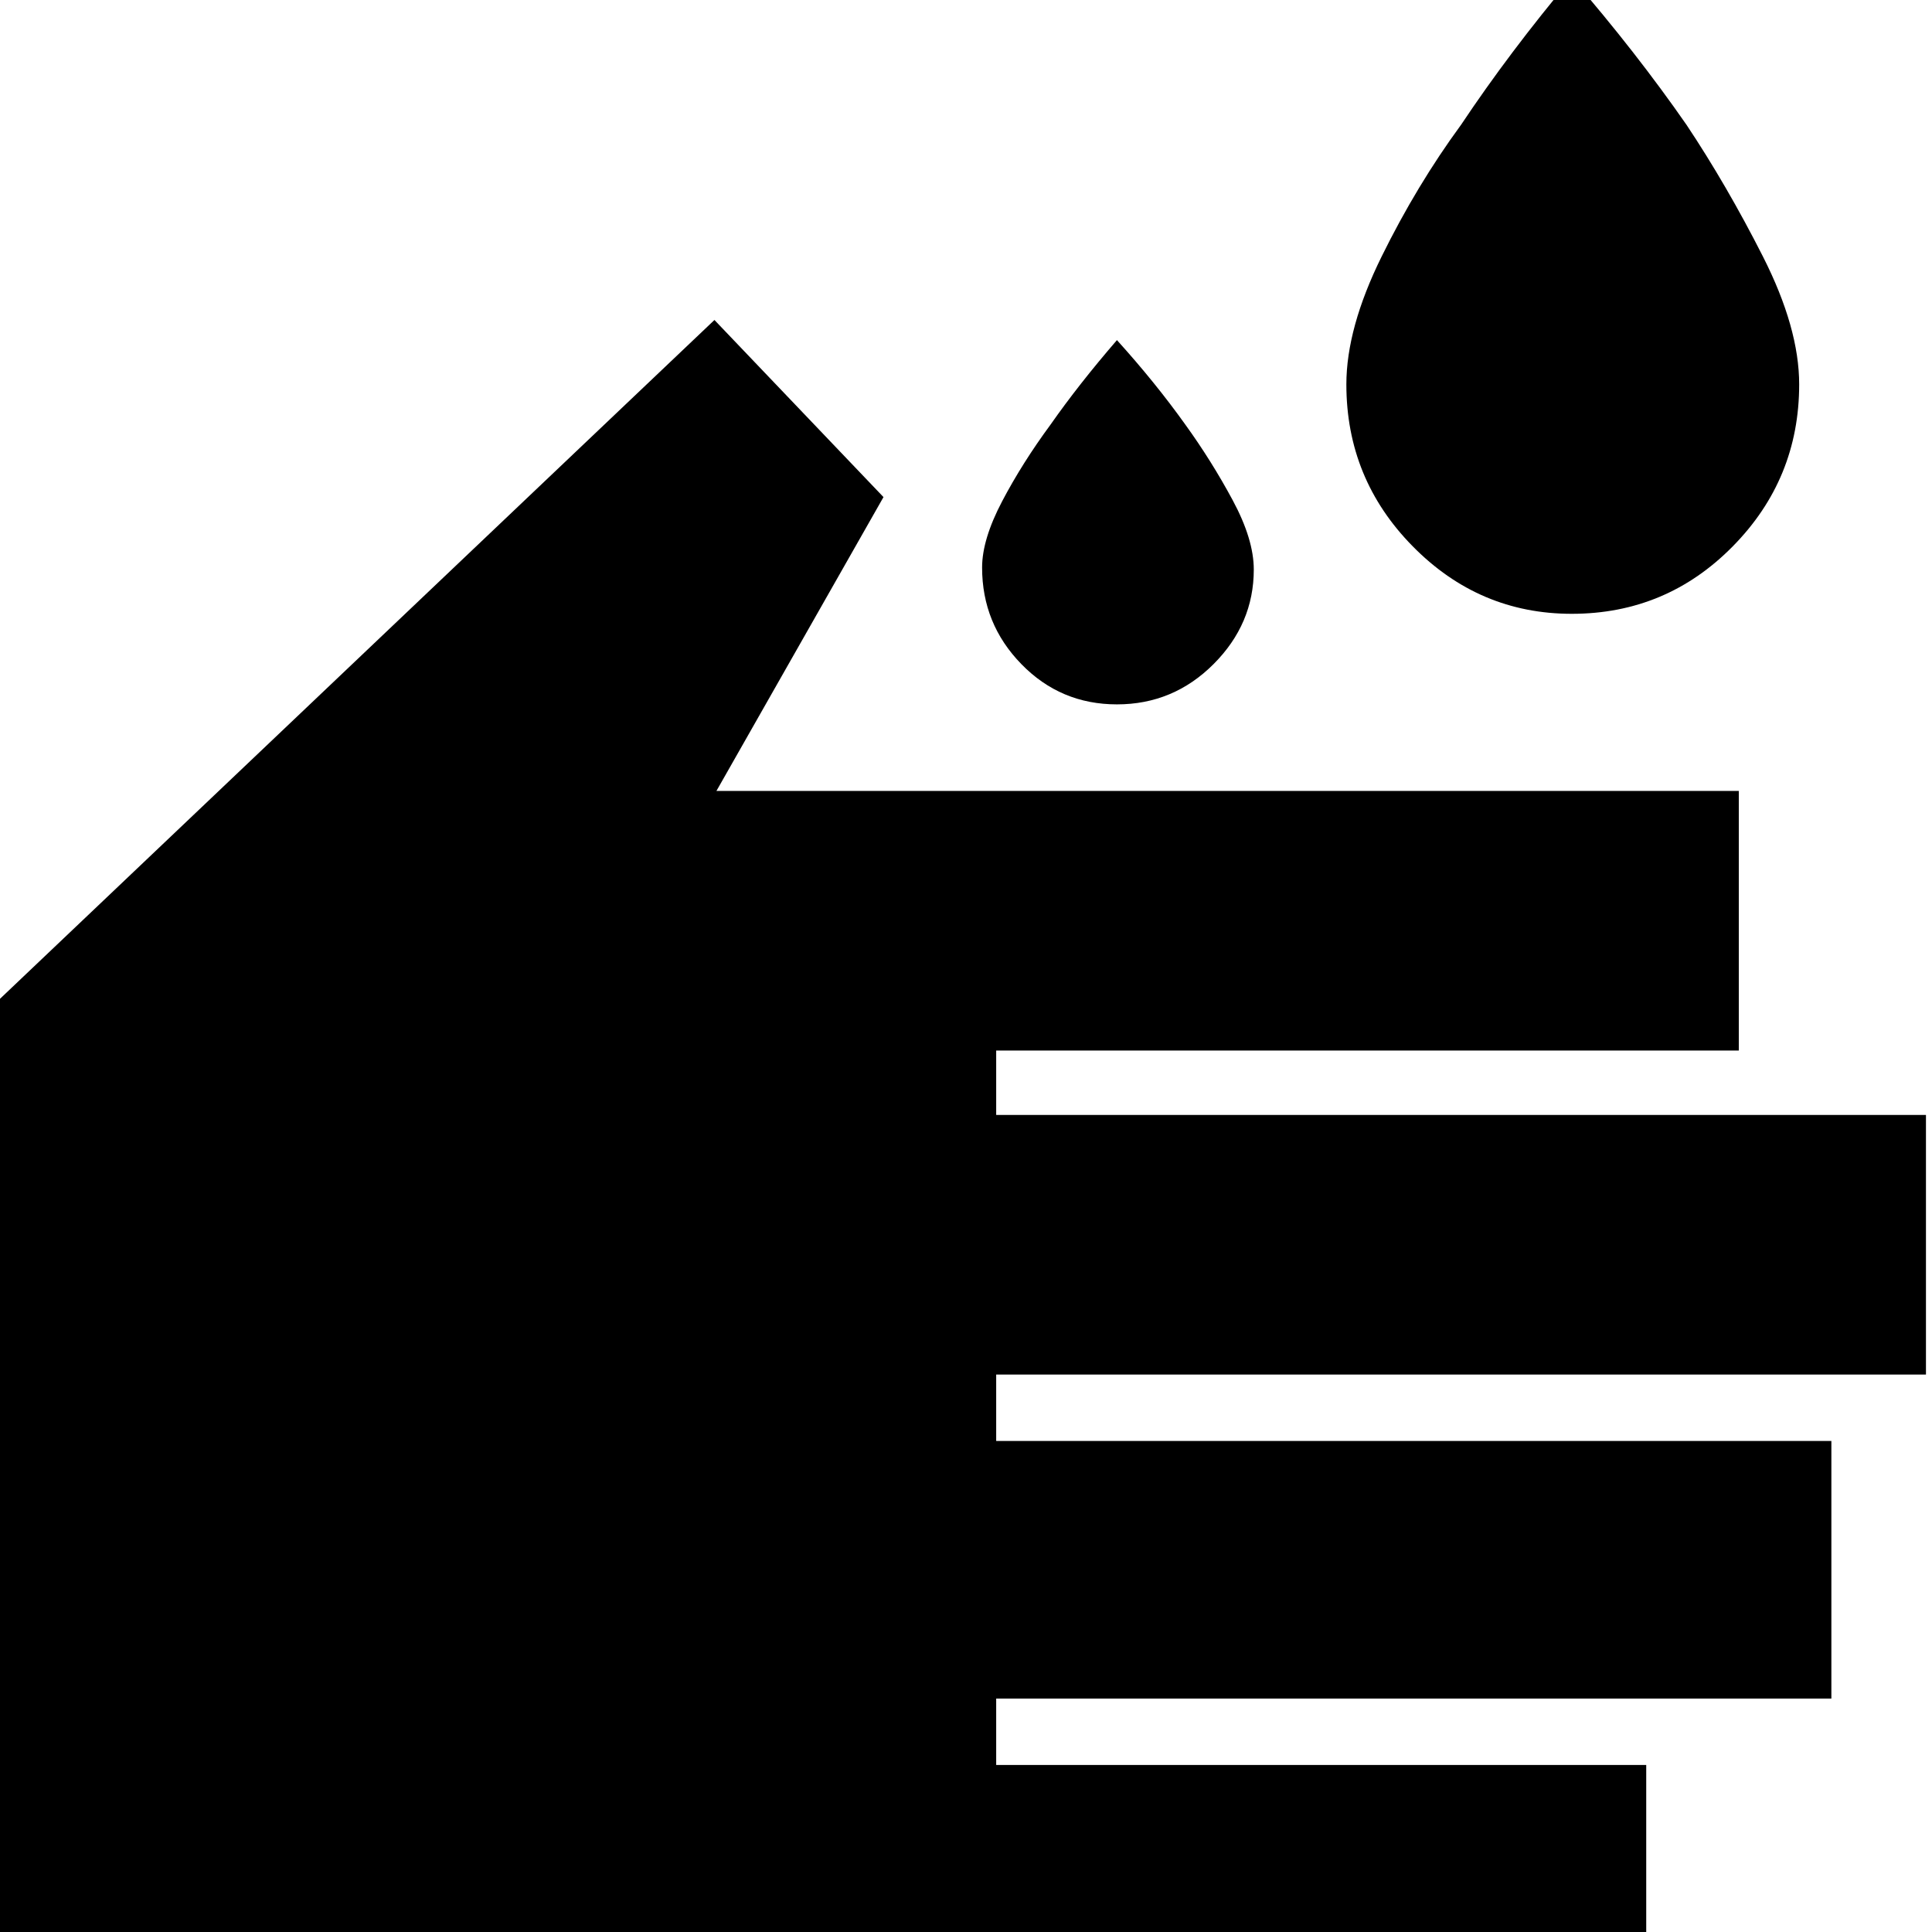 <svg xmlns="http://www.w3.org/2000/svg" height="24" width="24"><path d="M19.525 7.625Q18.375 7.625 17.55 6.787Q16.725 5.95 16.725 4.775Q16.725 4.075 17.163 3.187Q17.6 2.3 18.15 1.55Q18.75 0.65 19.525 -0.275Q20.325 0.65 20.95 1.55Q21.45 2.3 21.9 3.187Q22.35 4.075 22.35 4.775Q22.35 5.95 21.525 6.787Q20.7 7.625 19.525 7.625ZM13.875 8.75Q13.175 8.75 12.688 8.25Q12.2 7.75 12.2 7.05Q12.2 6.7 12.45 6.225Q12.7 5.75 13.05 5.275Q13.4 4.775 13.875 4.225Q14.35 4.75 14.725 5.275Q15.05 5.725 15.312 6.212Q15.575 6.7 15.575 7.075Q15.575 7.75 15.075 8.25Q14.575 8.75 13.875 8.75ZM-0.65 25.15V13.025L8.875 3.975L10.975 6.175L8.9 9.825H21.6V13.05H12.375V13.85H23.925V17.075H12.375V17.9H22.75V21.1H12.375V21.925H20.45V25.15Z"/></svg>